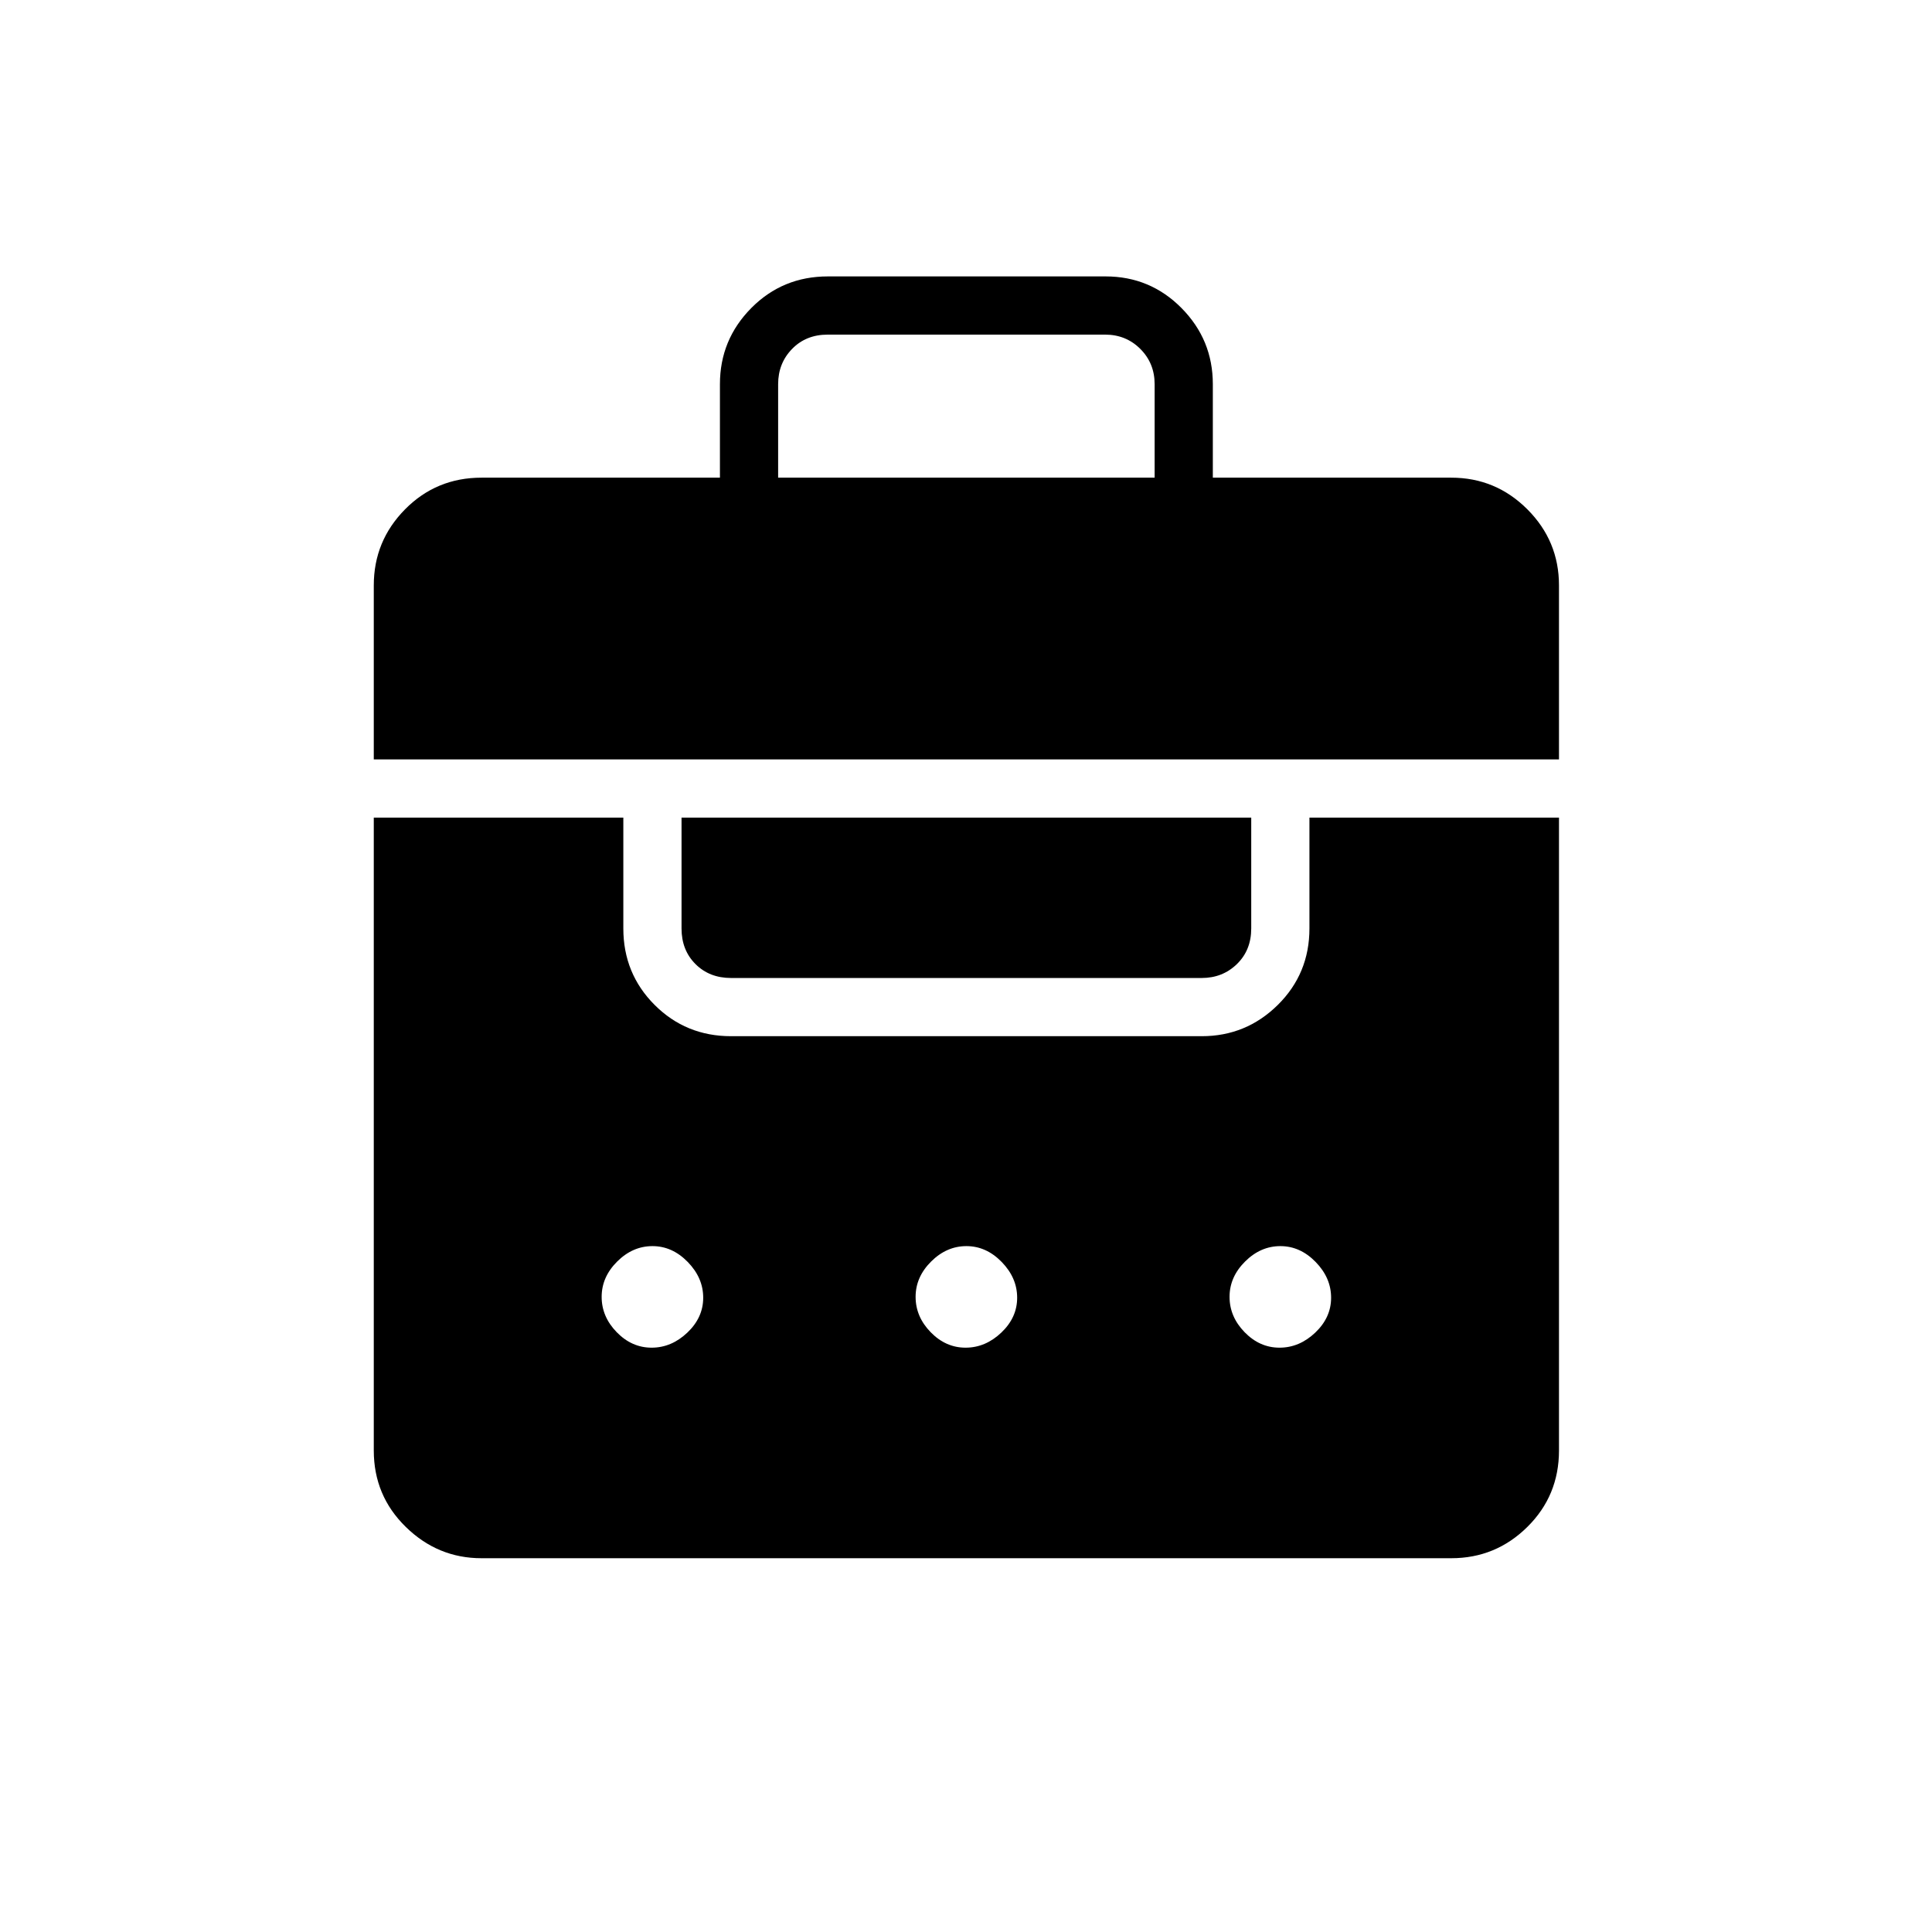 <svg xmlns="http://www.w3.org/2000/svg" height="20" viewBox="0 -960 960 960" width="20"><path d="M357.73-722.65v-46.47q0-22.08 15.57-37.81 15.58-15.72 38.06-15.72h138.02q22.12 0 37.7 15.72 15.57 15.73 15.57 37.81v46.47h118.47q22.08 0 37.81 15.72 15.72 15.73 15.72 37.81v86.47H185.73v-86.47q0-22.08 15.55-37.81 15.54-15.72 37.99-15.72h118.46ZM239.27-185.73q-21.75 0-37.64-15.55-15.9-15.54-15.9-37.99v-314.46h124v55.08q0 22.44 15.55 37.99 15.54 15.54 37.99 15.54h233.85q22.08 0 37.81-15.54 15.72-15.55 15.72-37.99v-55.08h124v314.46q0 22.45-15.72 37.99-15.73 15.55-37.81 15.55H239.27Zm84.52-104.62q9.86 0 17.75-7.48 7.88-7.48 7.88-17.34 0-9.87-7.67-17.75-7.68-7.89-17.54-7.89t-17.56 7.68q-7.69 7.67-7.69 17.53 0 9.87 7.48 17.56 7.49 7.69 17.35 7.69Zm156 0q9.86 0 17.75-7.48 7.88-7.48 7.88-17.34 0-9.87-7.67-17.75-7.68-7.89-17.54-7.89t-17.56 7.68q-7.69 7.67-7.69 17.53 0 9.87 7.48 17.56 7.49 7.69 17.35 7.69Zm156 0q9.86 0 17.75-7.48 7.88-7.48 7.88-17.34 0-9.87-7.67-17.75-7.68-7.89-17.54-7.89t-17.56 7.68q-7.69 7.67-7.69 17.53 0 9.87 7.48 17.56 7.49 7.69 17.35 7.69ZM363.27-474.04q-10.77 0-17.69-6.92-6.93-6.92-6.93-17.69v-55.08h283.08v55.08q0 10.77-7.11 17.69-7.12 6.92-17.5 6.92H363.27Zm23.38-248.61h187.08v-46.47q0-10.38-7.11-17.5-7.12-7.11-17.5-7.11H411.27q-10.77 0-17.69 7.11-6.93 7.12-6.93 17.5v46.47Z"/></svg>